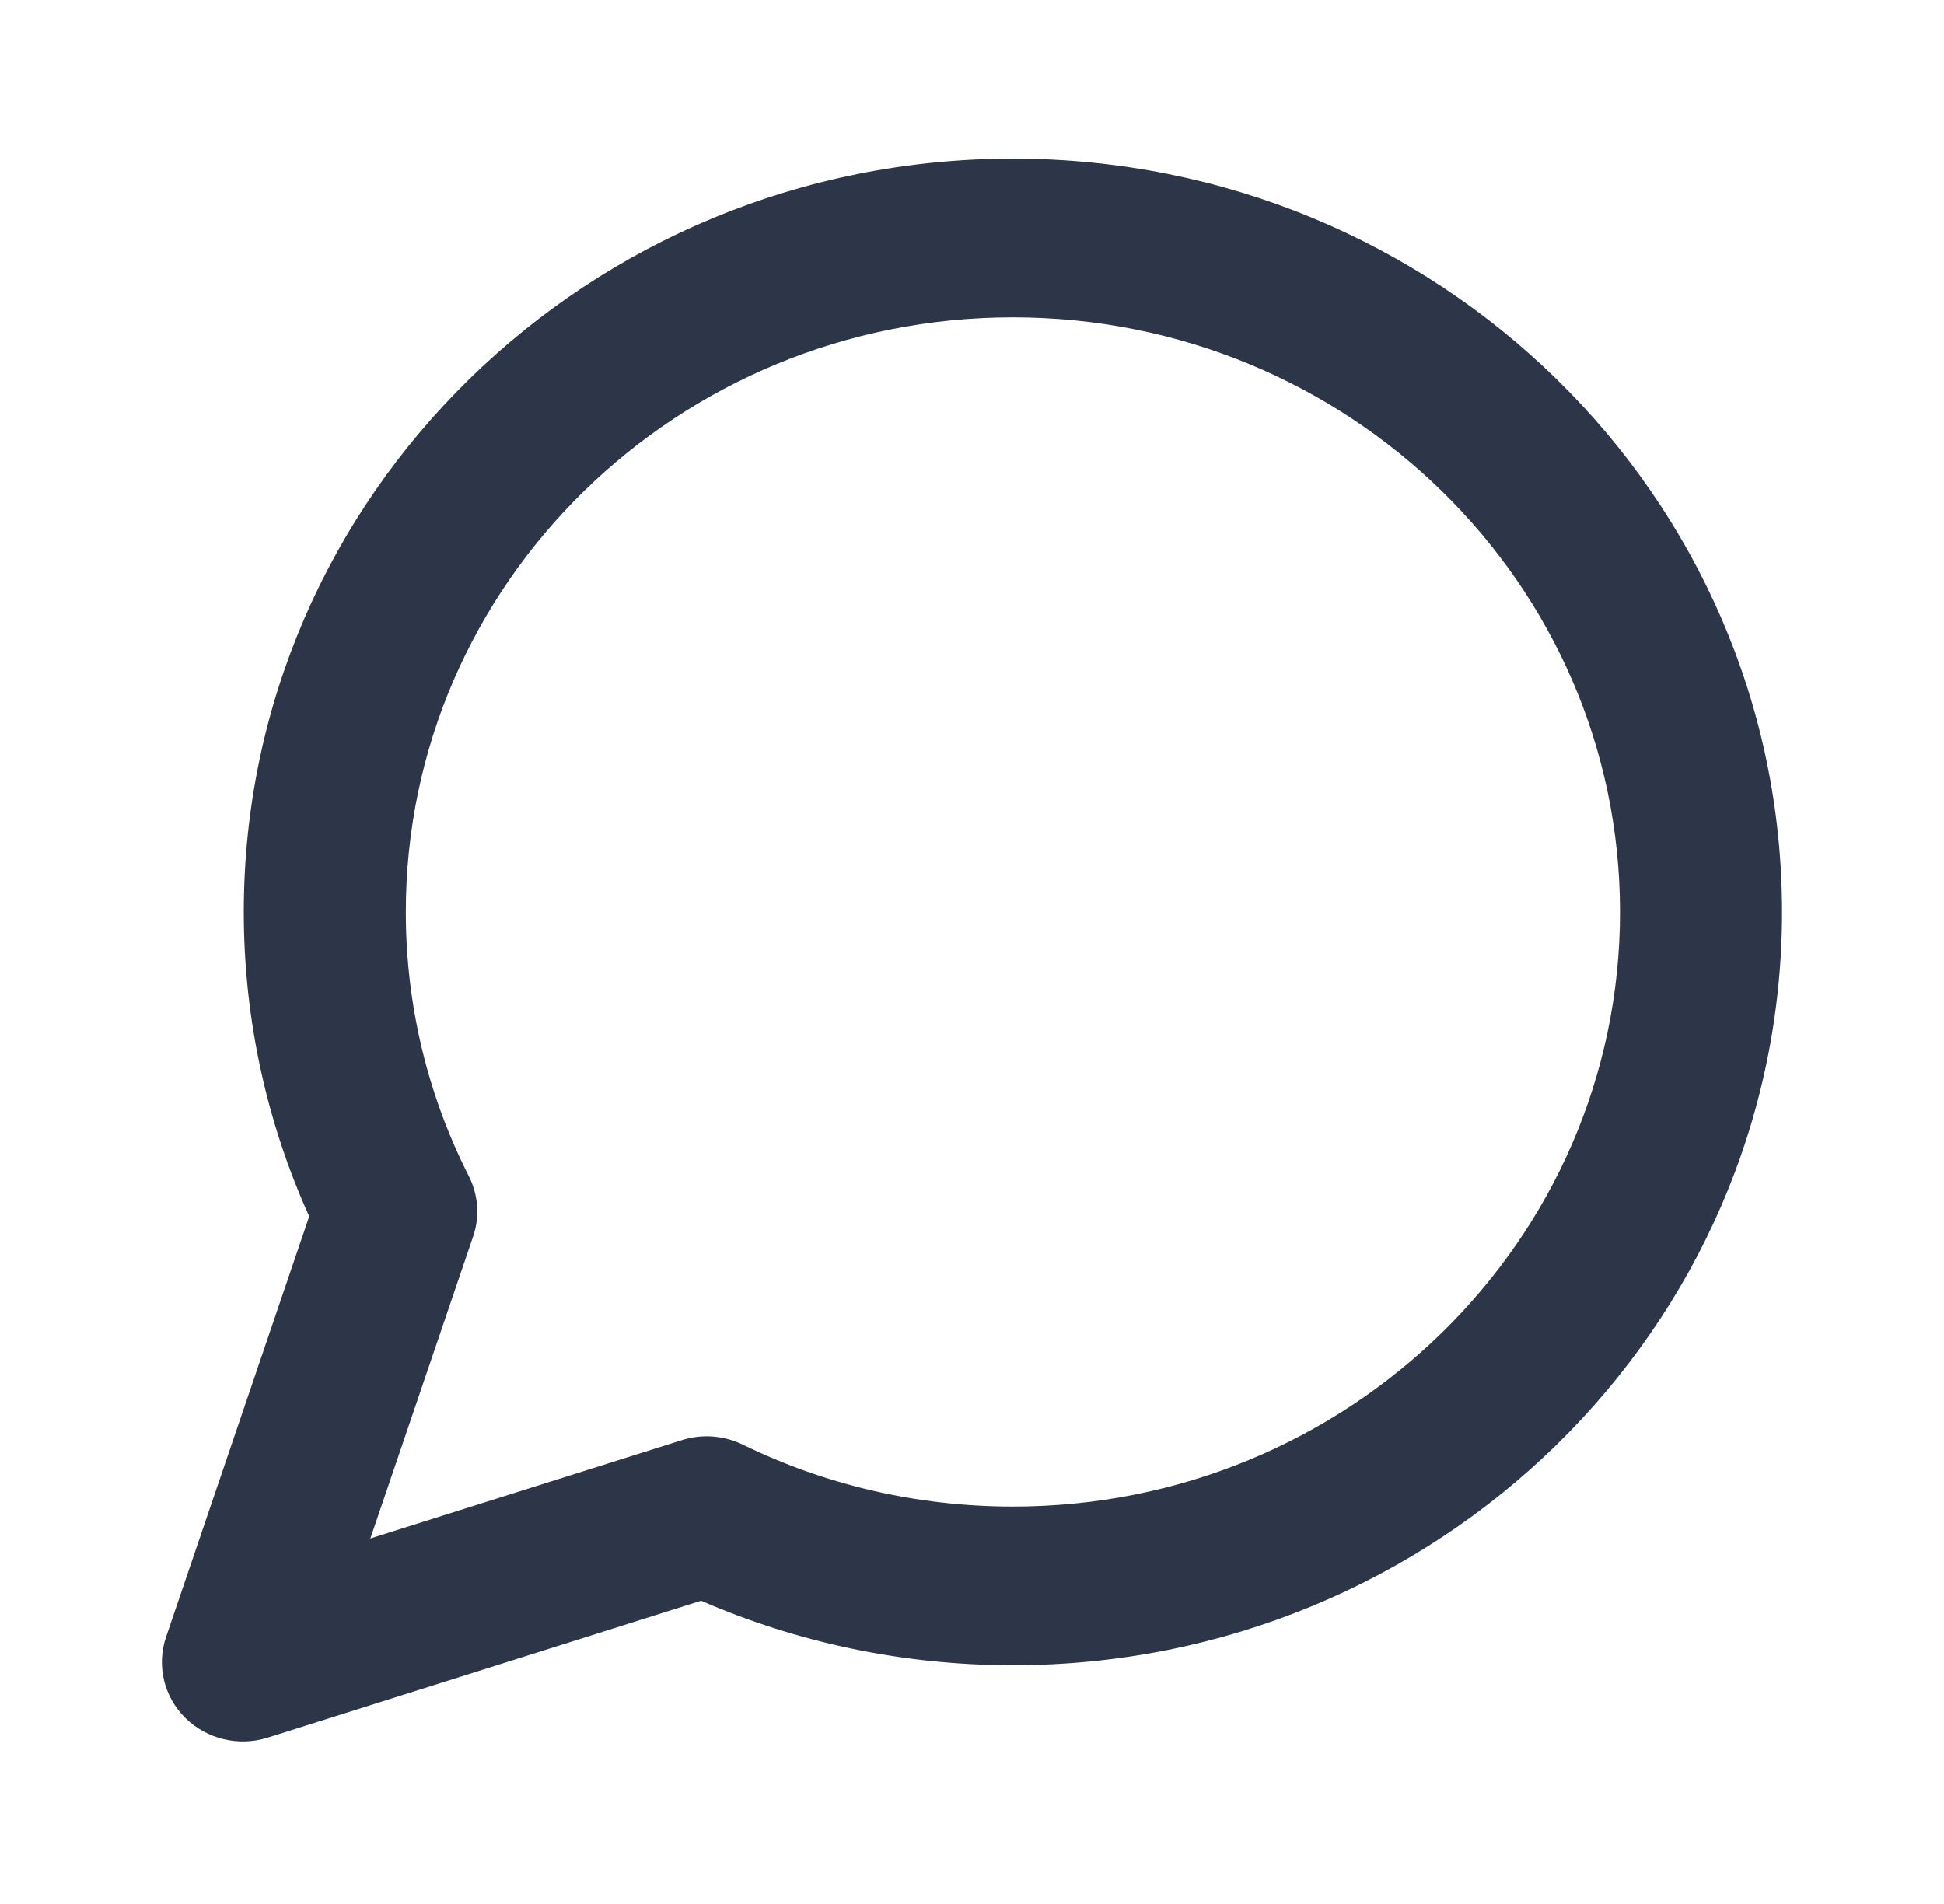 <svg width="49" height="48" viewBox="0 0 49 48" fill="none" xmlns="http://www.w3.org/2000/svg">
<path fill-rule="evenodd" clip-rule="evenodd" d="M25.531 8C17.08 8 10.229 14.711 10.229 22.99C10.229 25.387 10.801 27.646 11.817 29.65C12.057 30.124 12.097 30.671 11.926 31.172L9.335 38.785L17.185 36.306C17.693 36.145 18.244 36.186 18.722 36.419C20.77 37.418 23.081 37.981 25.531 37.981C33.983 37.981 40.834 31.269 40.834 22.99C40.834 14.711 33.983 8 25.531 8ZM6.145 22.99C6.145 12.502 14.825 4 25.531 4C36.238 4 44.917 12.502 44.917 22.99C44.917 33.478 36.238 41.981 25.531 41.981C22.737 41.981 20.076 41.4 17.672 40.355L6.749 43.805C6.017 44.036 5.214 43.844 4.672 43.309C4.13 42.773 3.942 41.984 4.186 41.269L7.794 30.665C6.734 28.316 6.145 25.718 6.145 22.99Z" fill="#2D3648"/>
</svg>
